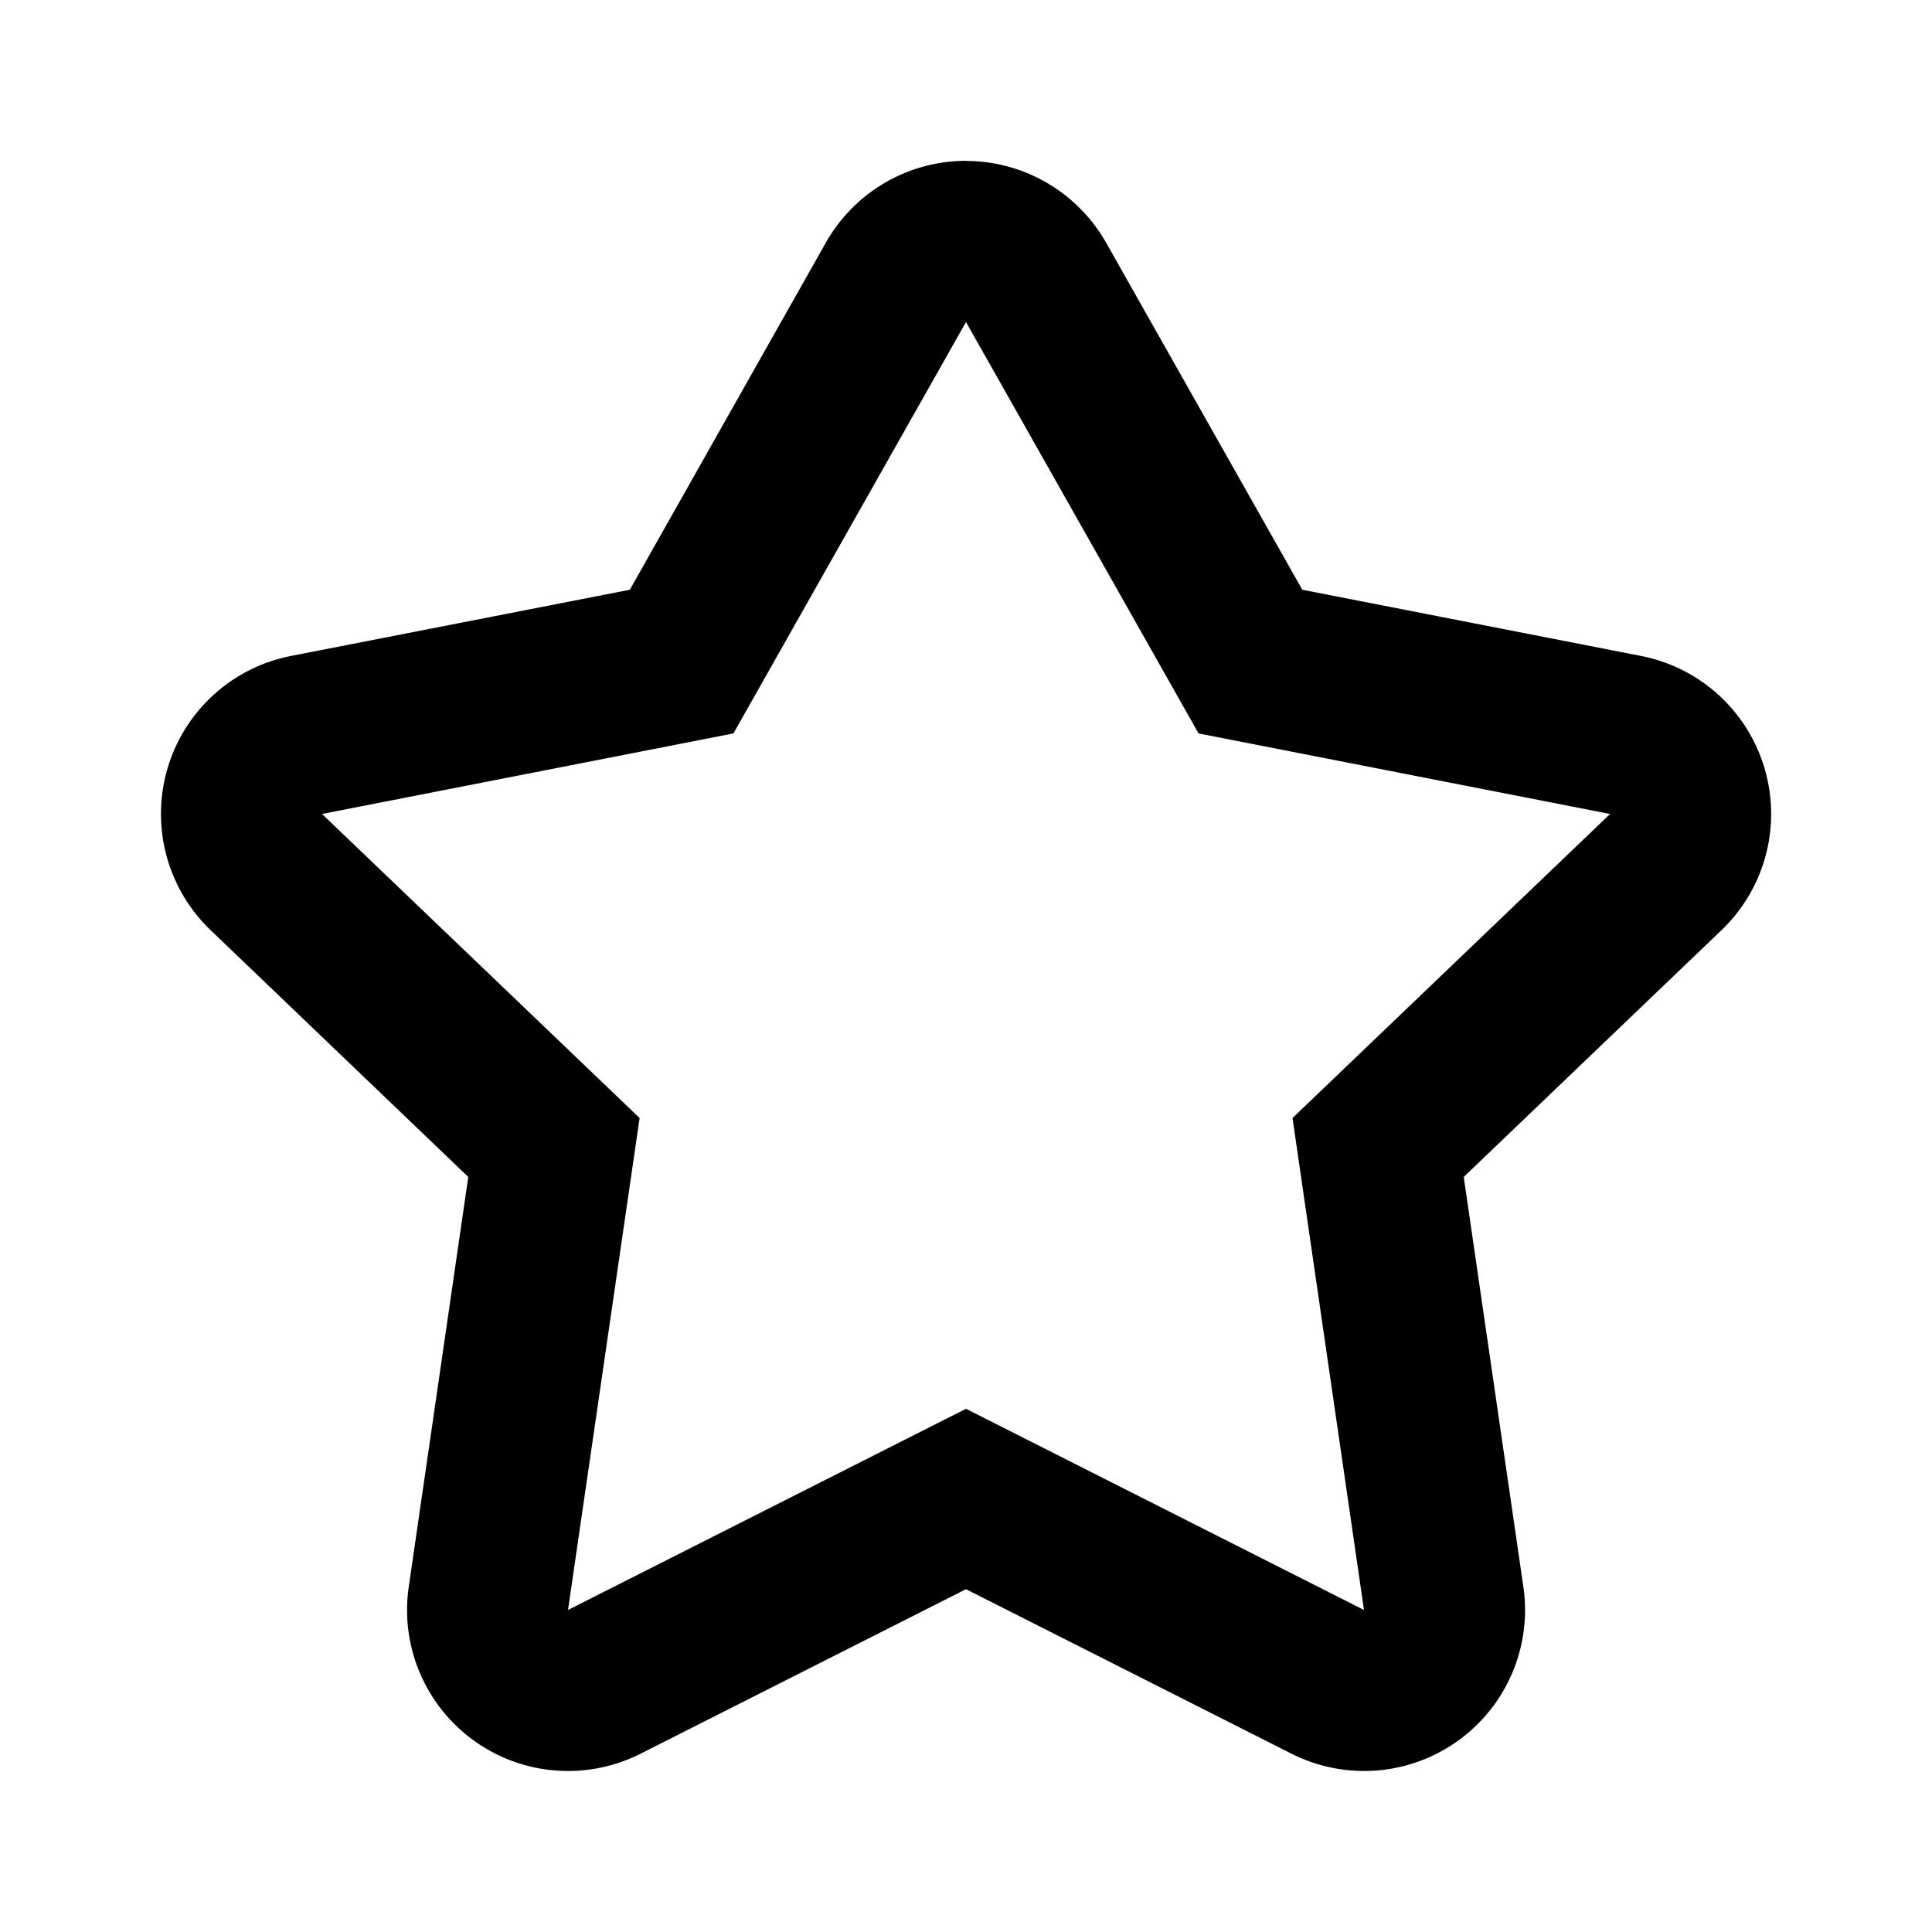 <svg width="16" height="16" viewBox="0 0 16 16" fill="none" xmlns="http://www.w3.org/2000/svg"><path fill-rule="evenodd" clip-rule="evenodd" d="M8 1.333c.481 0 .924.26 1.161.678l1.624 2.873 2.804.548a1.333 1.333 0 0 1 .667 2.272l-2.134 2.043.494 3.395a1.333 1.333 0 0 1-1.921 1.381L8 13.161l-2.694 1.362a1.333 1.333 0 0 1-1.921-1.381l.493-3.395-2.133-2.043a1.333 1.333 0 0 1 .666-2.272l2.805-.548L6.839 2.01c.237-.419.68-.678 1.161-.678ZM6.074 6.074l-3.407.667 2.63 2.518-.593 4.074L8 11.667l3.296 1.666-.592-4.074 2.63-2.518-3.408-.667L8 2.667 6.074 6.074Z" fill="#000"/></svg>